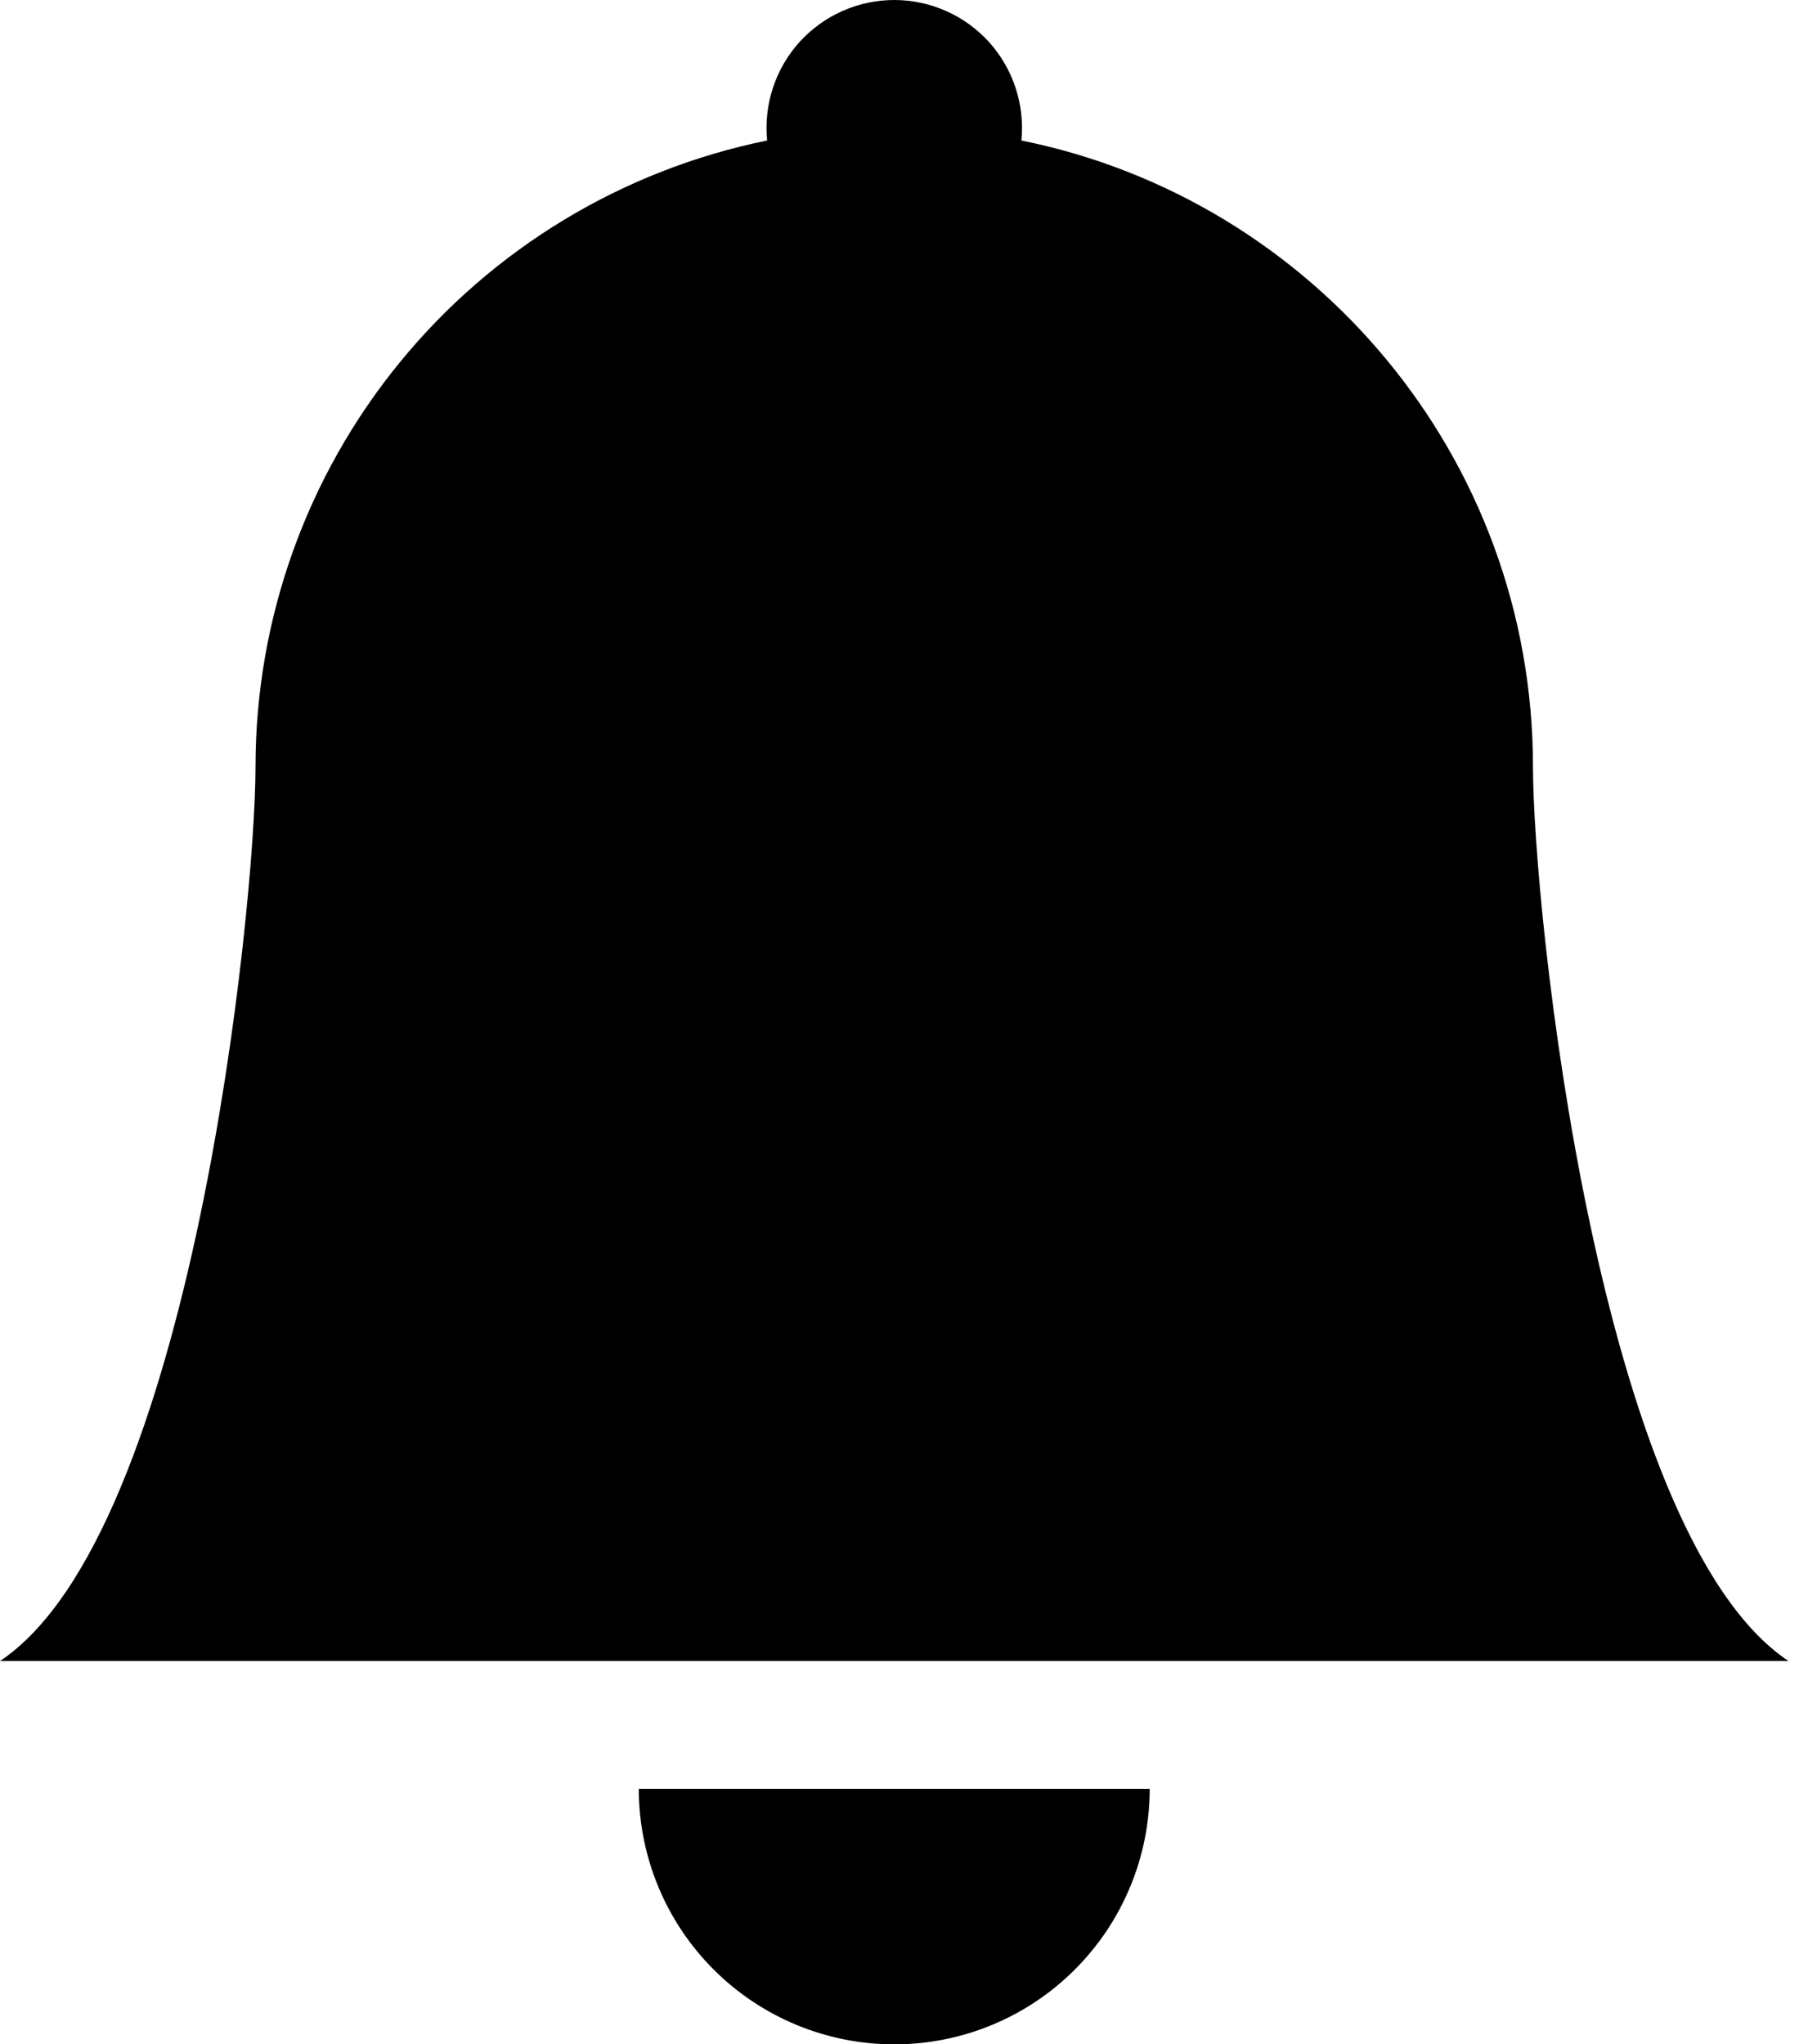 <svg width="16" height="18" viewBox="0 0 16 18" fill="none" xmlns="http://www.w3.org/2000/svg">
<path d="M7.875 18C8.471 18 9.044 17.763 9.465 17.341C9.887 16.919 10.124 16.347 10.124 15.75H5.625C5.625 16.347 5.862 16.919 6.284 17.341C6.706 17.763 7.278 18 7.875 18ZM8.994 1.237C9.01 1.081 8.992 0.923 8.943 0.774C8.894 0.624 8.814 0.487 8.709 0.37C8.603 0.254 8.475 0.16 8.331 0.097C8.187 0.033 8.032 0 7.875 0C7.717 0 7.562 0.033 7.418 0.097C7.275 0.16 7.146 0.254 7.04 0.37C6.935 0.487 6.855 0.624 6.806 0.774C6.757 0.923 6.74 1.081 6.755 1.237C5.484 1.496 4.341 2.186 3.52 3.191C2.699 4.195 2.25 5.453 2.25 6.751C2.25 7.986 1.687 13.5 0 14.625H15.749C14.062 13.5 13.499 7.986 13.499 6.751C13.499 4.028 11.564 1.756 8.994 1.237Z" fill="black"/>
</svg>
